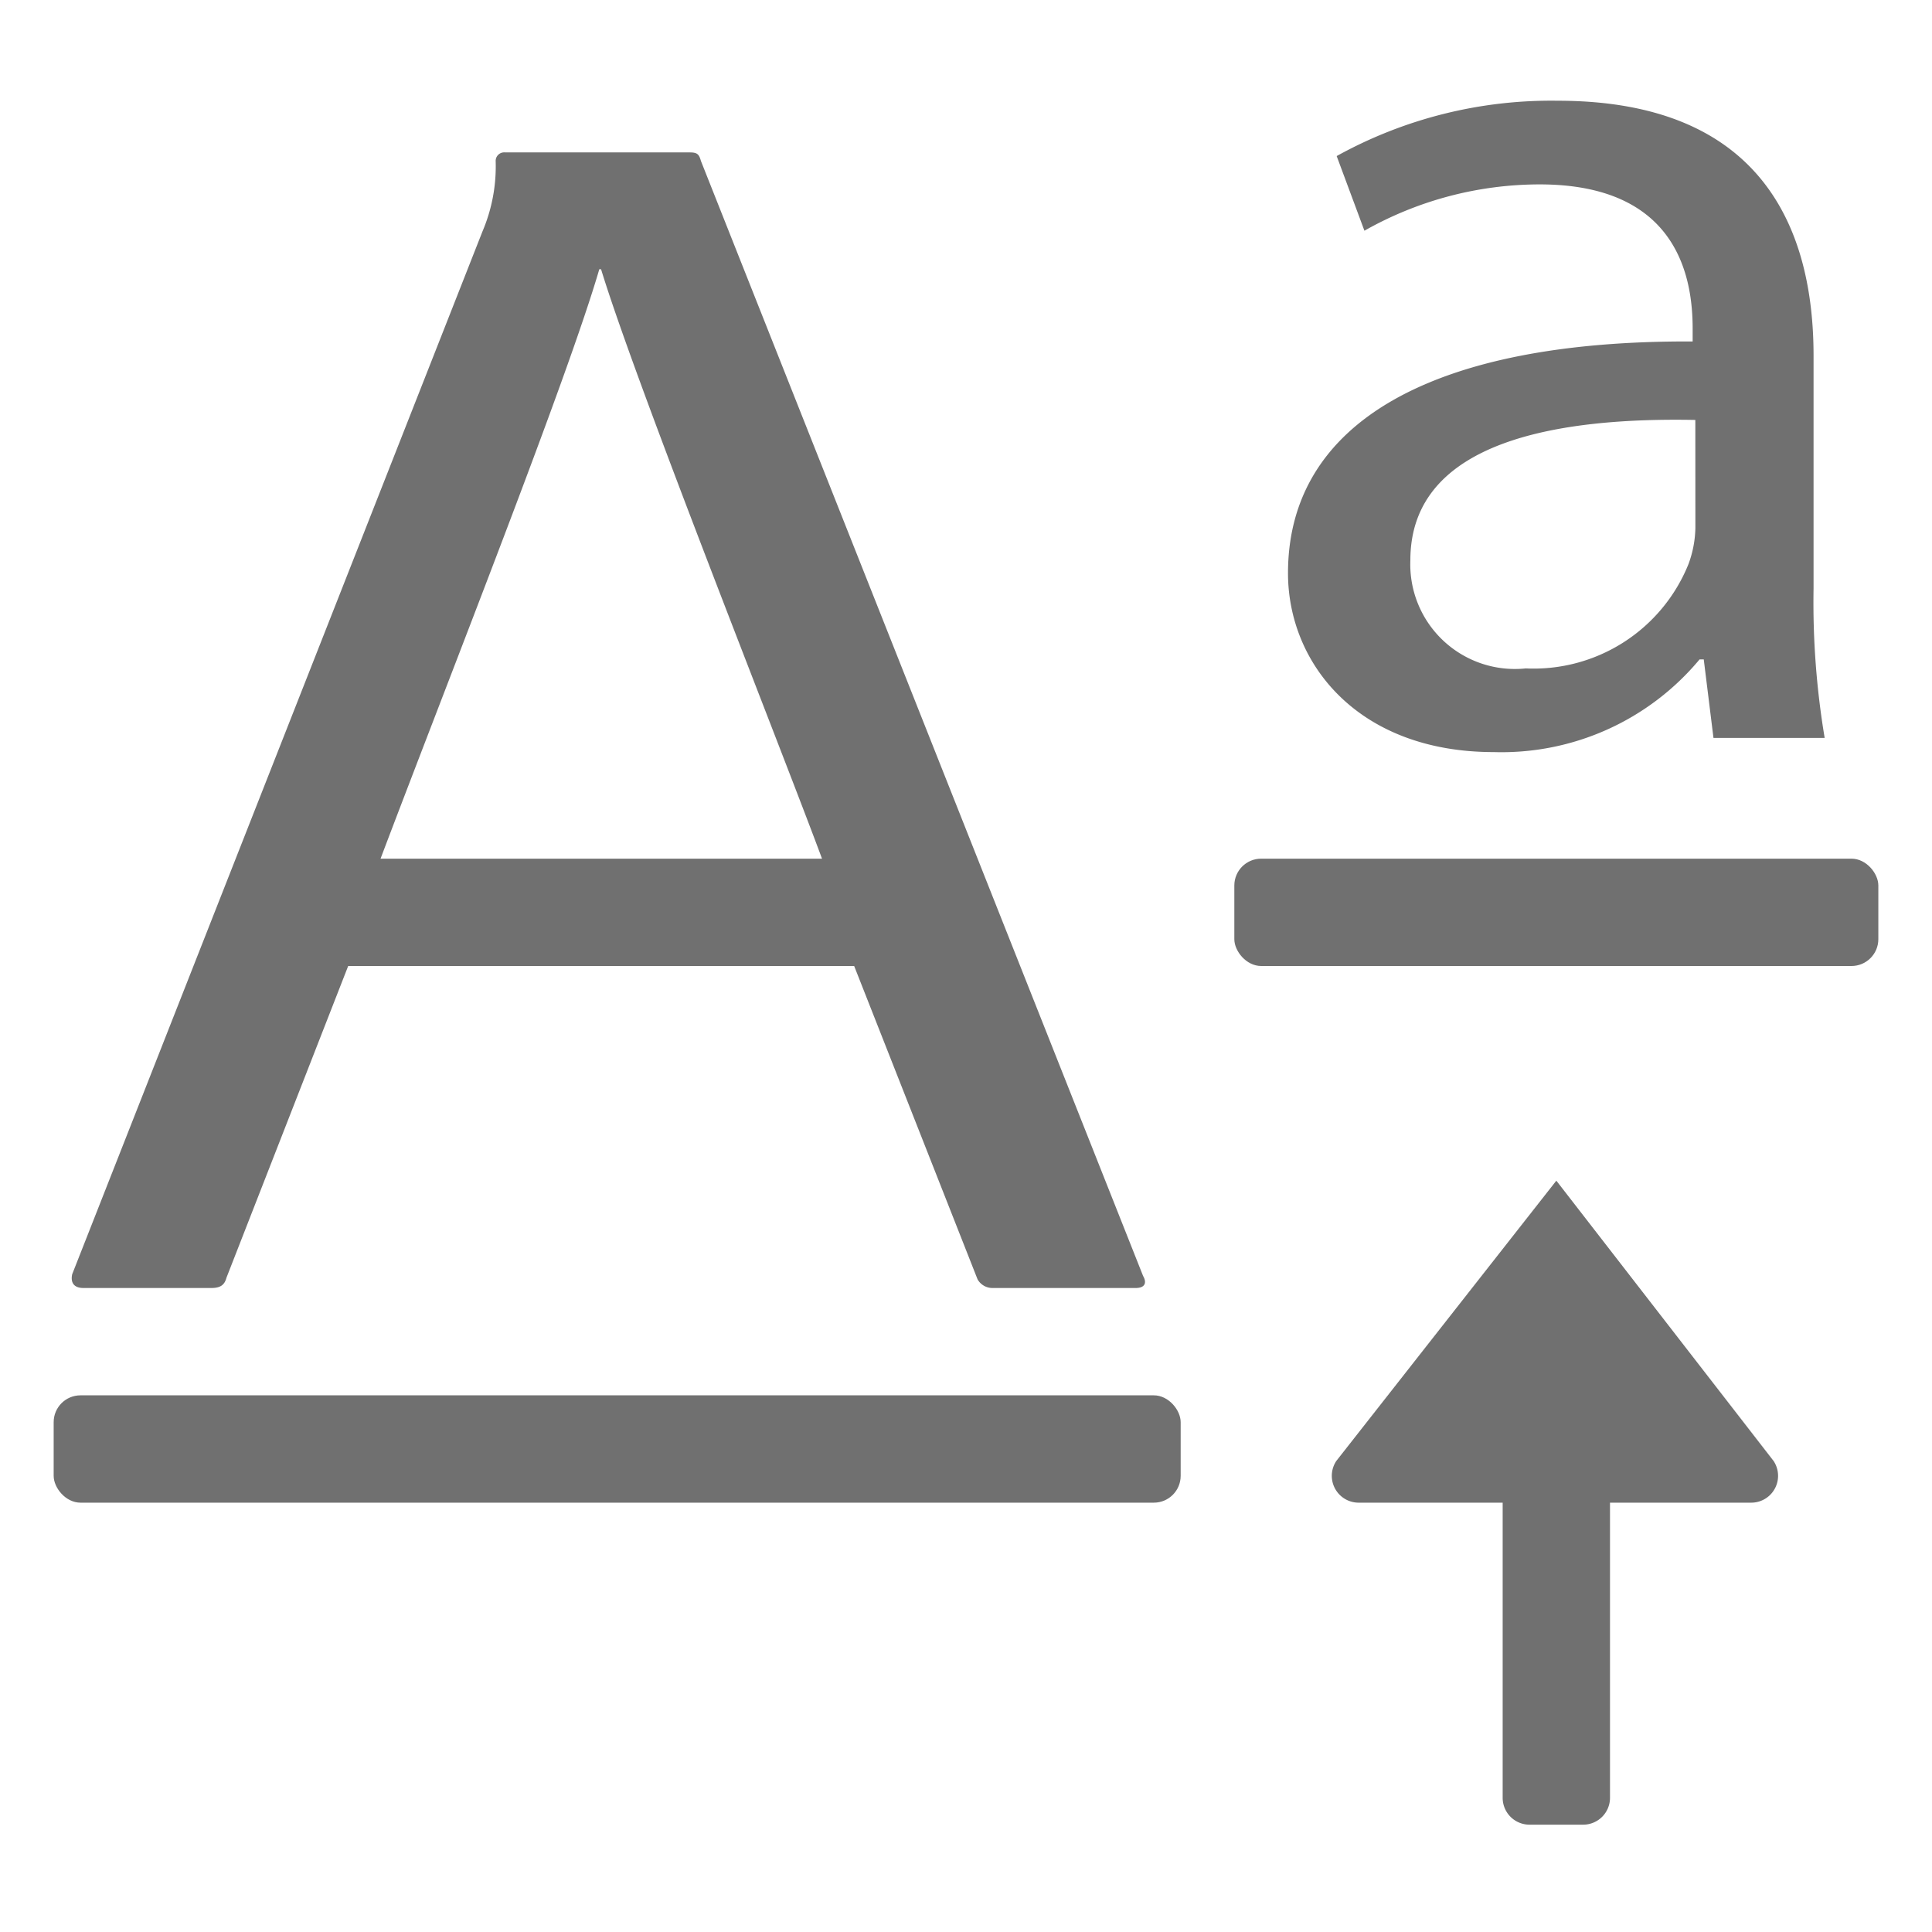 <svg xmlns="http://www.w3.org/2000/svg" data-name="S_TextBaselineShift_18_N@2x" height="36" id="S_TextBaselineShift_18_N_2x" viewBox="0 0 36 36" width="36"><defs><style>.fill{fill:#707070}</style></defs><title>S_TextBaselineShift_18_N@2x</title><rect class="fill" height="2" rx=".5" ry=".5" width="21" x="1" y="26"/><rect class="fill" height="2" rx=".5" ry=".5" width="12" x="23" y="16"/><path class="fill" d="M33.048 27.223L29 22l-4.1 5.223a.5.5 0 0 0 .416.777H28v5.5a.5.5 0 0 0 .5.5h1a.5.5 0 0 0 .5-.5V28h2.632a.5.5 0 0 0 .416-.777zM31.928 13.75l-.181-1.463h-.078a4.8 4.8 0 0 1-3.835 1.727C25.3 14.014 24 12.358 24 10.68c0-2.807 2.694-4.342 7.54-4.317v-.24c0-.959-.285-2.687-2.85-2.687a6.632 6.632 0 0 0-3.266.863l-.517-1.391a8.249 8.249 0 0 1 4.118-1.031c3.835 0 4.768 2.422 4.768 4.749v4.342A15.293 15.293 0 0 0 34 13.75zm-.338-5.925c-2.487-.048-5.31.36-5.31 2.614a1.949 1.949 0 0 0 2.15 2.016 3.111 3.111 0 0 0 3.032-1.943 2.049 2.049 0 0 0 .129-.672zM21.3 23.776L13.061 3c-.036-.129-.07-.16-.212-.16H9.412a.159.159 0 0 0-.176.16 3.091 3.091 0 0 1-.246 1.313L1.345 23.744c-.034.16.036.256.21.256H3.94c.175 0 .246-.064.28-.192L6.488 18h9.428l2.3 5.84a.319.319 0 0 0 .28.16h2.666c.176 0 .21-.1.138-.224zM11.167 5.017h.033c.665 2.177 3.345 8.9 4.117 10.983H7.091c1.333-3.521 3.479-8.935 4.076-10.983z"/></svg>